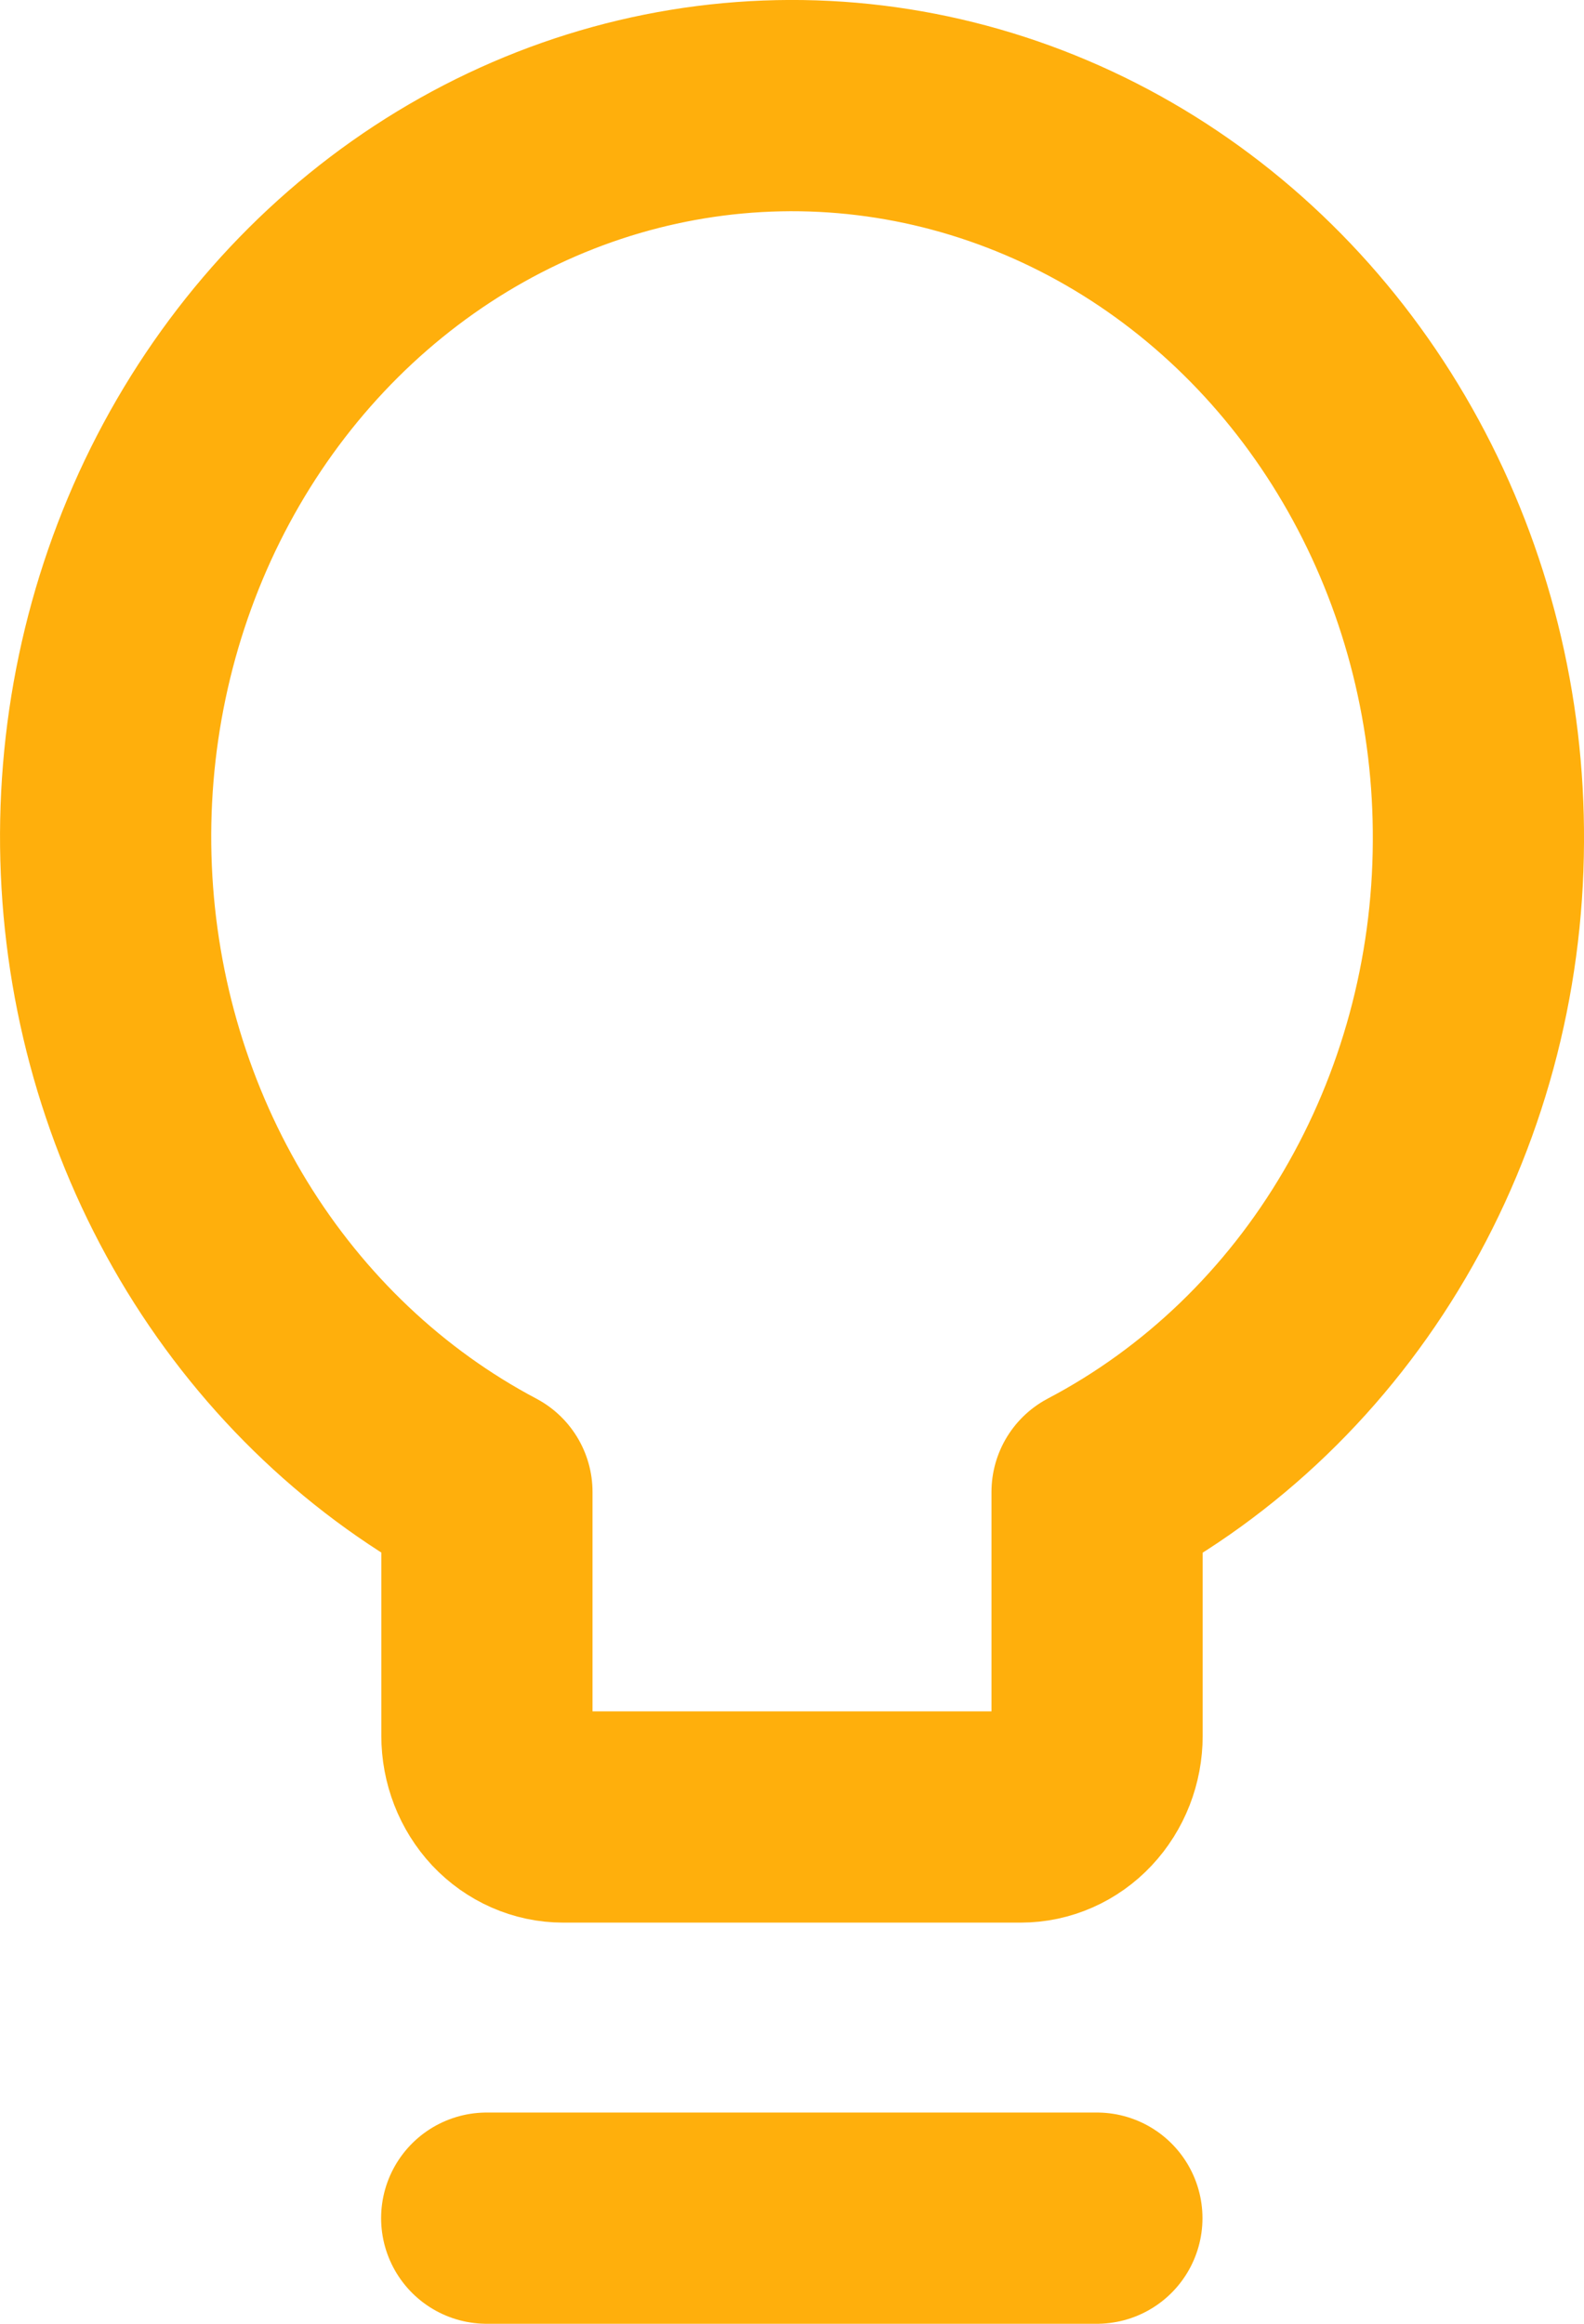 <svg width="15" height="22" viewBox="0 0 15 22" fill="none" xmlns="http://www.w3.org/2000/svg">
<g id="Group 21">
<path id="Vector" d="M14 7.971C14.008 6.735 13.705 5.52 13.123 4.451C12.541 3.381 11.701 2.498 10.69 1.891C9.679 1.285 8.534 0.977 7.374 1.001C6.214 1.025 5.082 1.379 4.093 2.027C3.105 2.675 2.298 3.592 1.755 4.684C1.212 5.777 0.954 7.004 1.007 8.238C1.06 9.473 1.422 10.67 2.055 11.705C2.689 12.74 3.572 13.576 4.611 14.125V16.433C4.611 16.637 4.687 16.832 4.822 16.977C4.958 17.121 5.142 17.202 5.333 17.202H9.667C9.858 17.202 10.042 17.121 10.177 16.977C10.313 16.832 10.389 16.637 10.389 16.433V14.125C11.468 13.558 12.379 12.682 13.016 11.595C13.654 10.508 13.995 9.253 14 7.971Z" stroke="#FFAF0C" stroke-width="2" stroke-linecap="round" stroke-linejoin="round"/>
<path id="Vector_2" d="M4.609 21H10.387" stroke="#FFAF0C" stroke-width="2" stroke-linecap="round" stroke-linejoin="round"/>
</g>
</svg>
